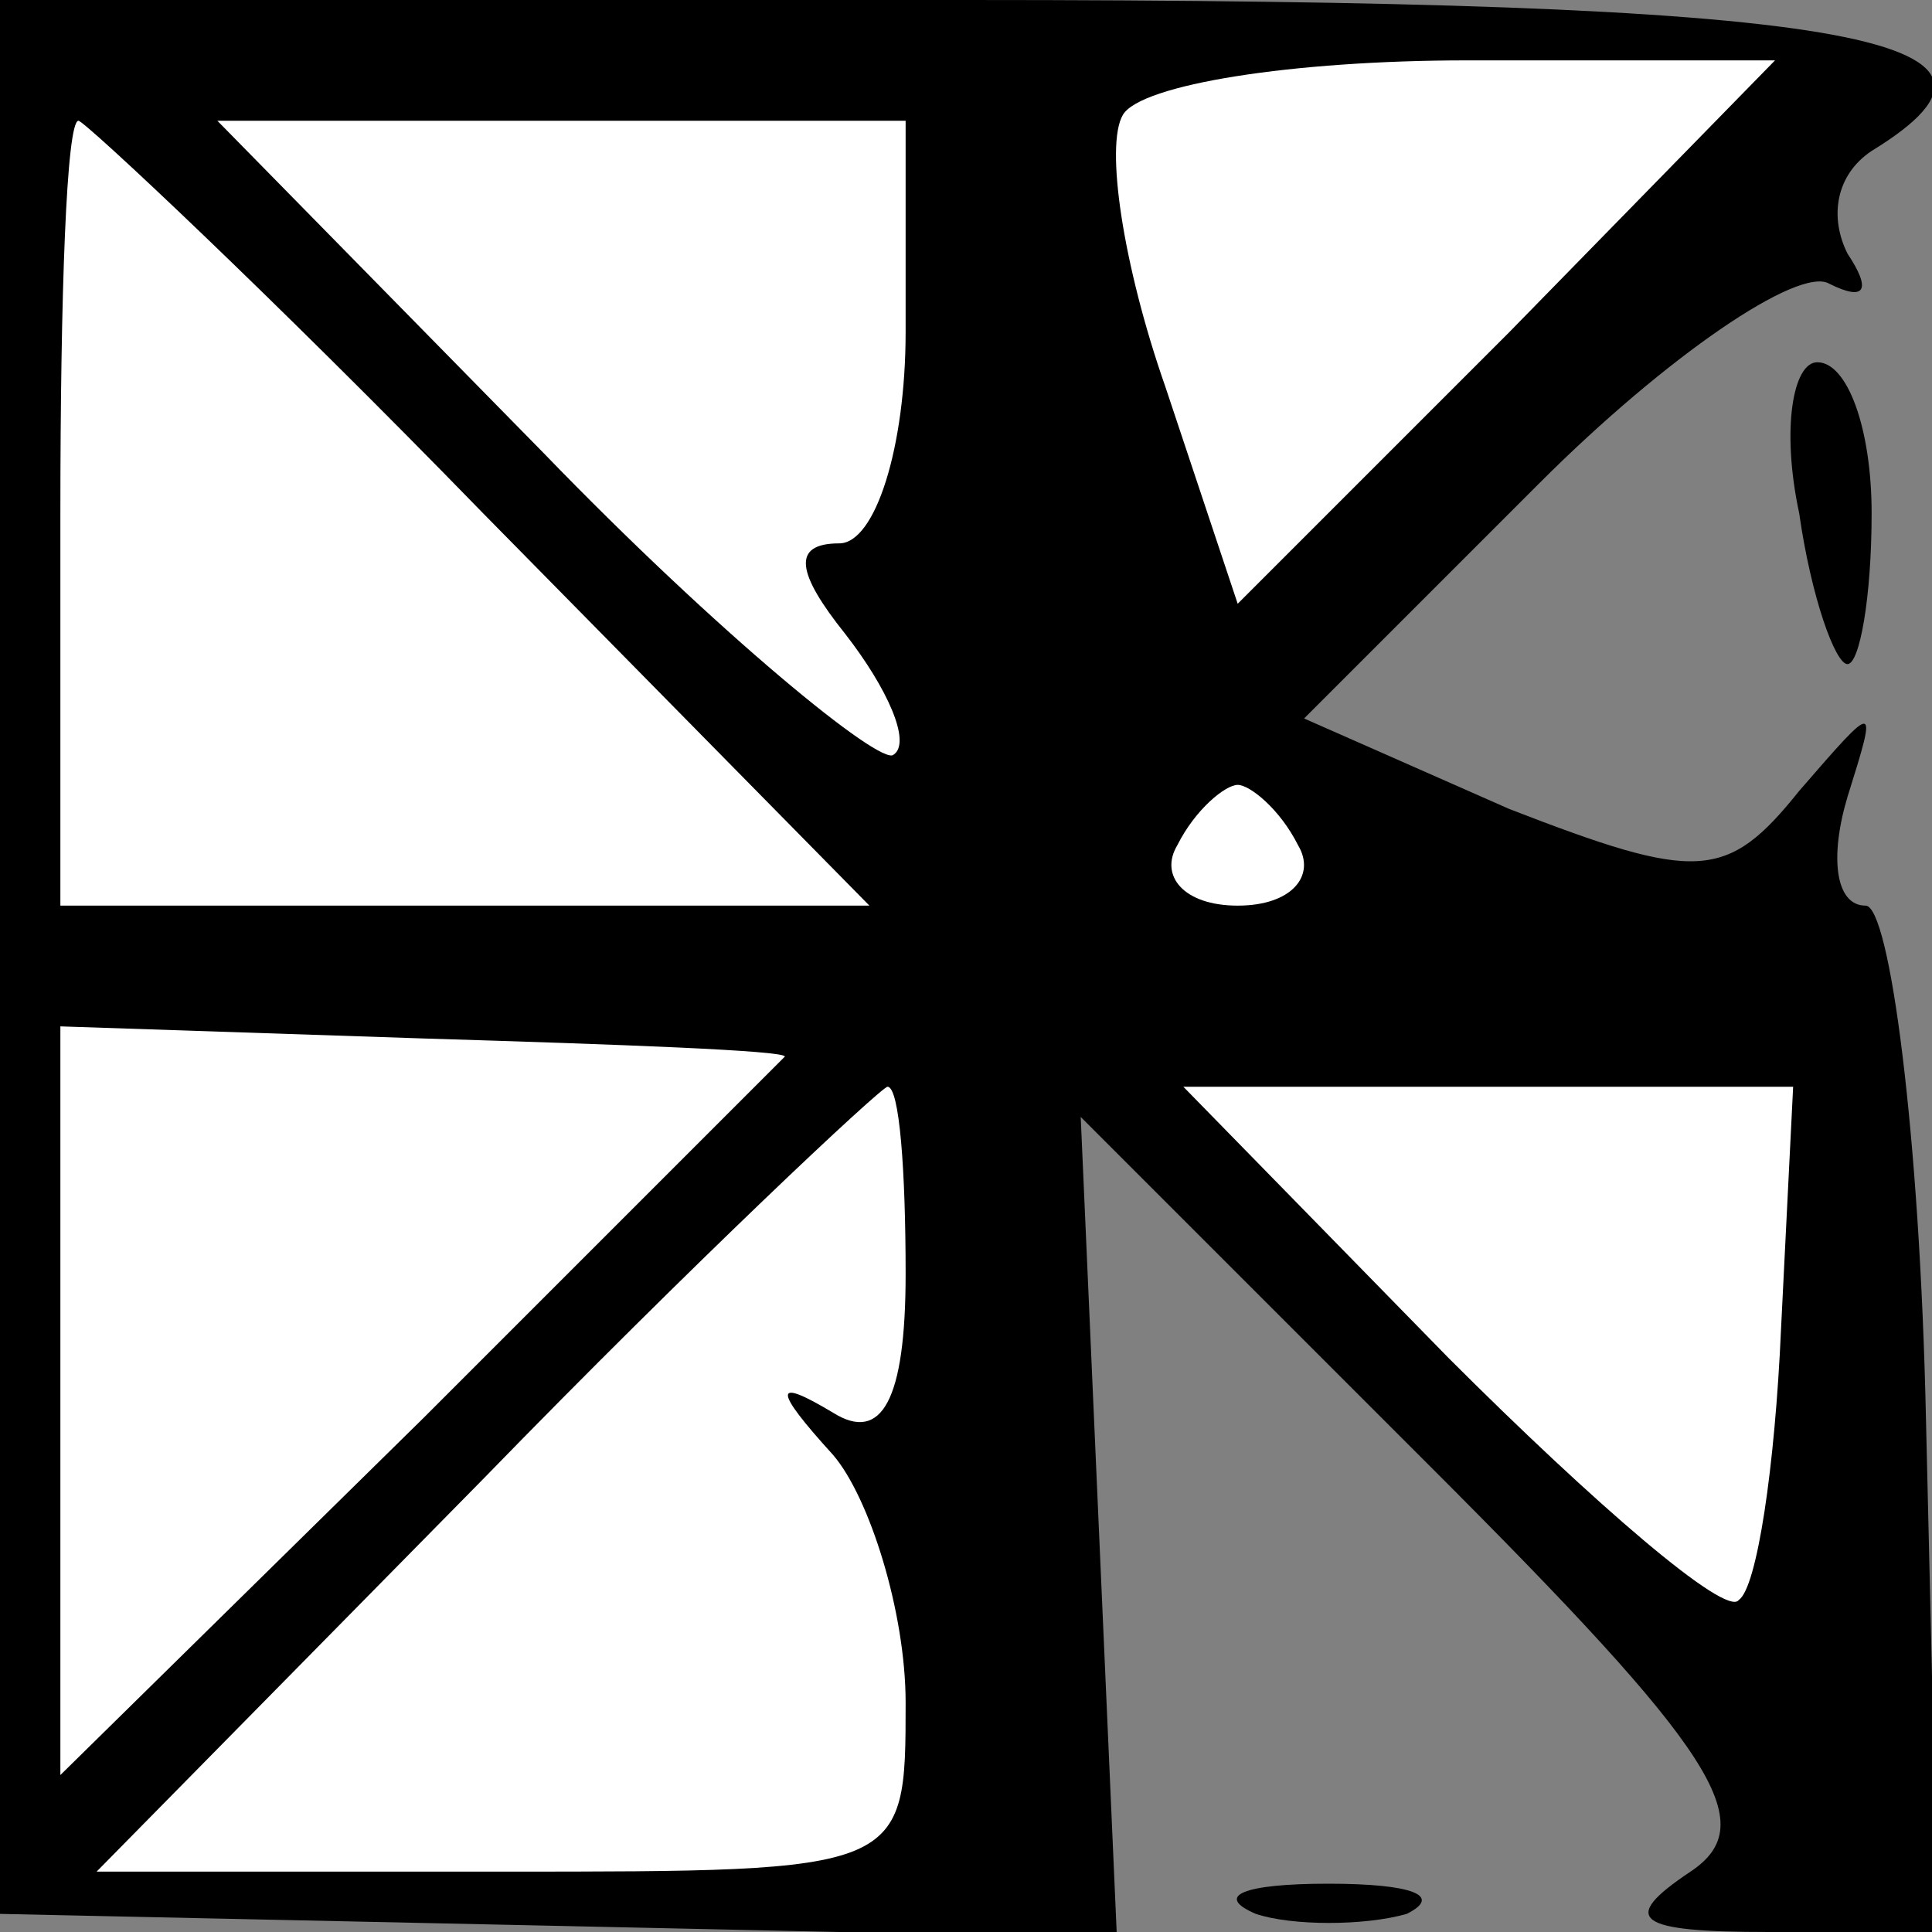 <?xml version="1.0" standalone="no"?>
<!DOCTYPE svg PUBLIC "-//W3C//DTD SVG 20010904//EN"
 "http://www.w3.org/TR/2001/REC-SVG-20010904/DTD/svg10.dtd">
<svg version="1.0" xmlns="http://www.w3.org/2000/svg"
 width="32pt" height="32pt" viewBox="0 0 32 32"
 preserveAspectRatio="xMidYMid meet">
<rect x="0" y="0" width="32" height="32" fill="#808080" stroke="none"/>
<g transform="translate(0,32) scale(0.1,-0.1)"
fill="#000000" stroke="none">
<path fill="#000000" stroke="none" d="M0 161 l0 -158 93 -2 92 -2 -3 68 -3
68 58 -58 c47 -47 55 -59 43 -67 -12 -8 -9 -10 13 -10 l28 0 -2 85 c-1 47 -6
85 -10 85 -5 0 -6 8 -3 18 5 16 5 16 -8 1 -12 -15 -17 -15 -48 -3 l-34 15 39
39 c21 21 43 36 48 33 6 -3 7 -1 3 5 -3 6 -2 13 4 17 31 19 -4 25 -150 25
l-160 0 0 -159z"/>
<path fill="#ffffff" stroke="none" d="M250 265 l-45 -45 -12 36 c-7 20 -10
40 -7 45 3 5 28 9 57 9 l51 0 -44 -45z"/>
<path fill="#ffffff" stroke="none" d="M80 235 l64 -65 -67 0 -67 0 0 65 c0
36 1 65 3 65 1 0 32 -29 67 -65z"/>
<path fill="#ffffff" stroke="none" d="M150 265 c0 -19 -5 -35 -11 -35 -8 0
-7 -5 1 -15 7 -9 11 -18 8 -20 -2 -2 -29 20 -58 50 l-54 55 57 0 57 0 0 -35z"/>
<path fill="#ffffff" stroke="none" d="M215 180 c3 -5 -1 -10 -10 -10 -9 0
-13 5 -10 10 3 6 8 10 10 10 2 0 7 -4 10 -10z"/>
<path fill="#ffffff" stroke="none" d="M130 145 c0 0 -27 -27 -60 -60 l-60
-59 0 62 0 62 60 -2 c33 -1 60 -2 60 -3z"/>
<path fill="#ffffff" stroke="none" d="M150 109 c0 -21 -4 -28 -12 -23 -10 6
-10 4 0 -7 6 -7 12 -26 12 -41 0 -28 0 -28 -67 -28 l-67 0 64 65 c35 36 66 65
67 65 2 0 3 -14 3 -31z"/>
<path fill="#ffffff" stroke="none" d="M295 100 c-1 -23 -4 -43 -7 -45 -2 -3
-24 16 -48 40 l-44 45 51 0 50 0 -2 -40z"/>
<path fill="#000000" stroke="none" d="M298 235 c2 -14 6 -25 8 -25 2 0 4 11
4 25 0 14 -4 25 -9 25 -4 0 -6 -11 -3 -25z"/>
<path fill="#000000" stroke="none" d="M208 3 c6 -2 18 -2 25 0 6 3 1 5 -13 5
-14 0 -19 -2 -12 -5z"/>
</g>
</svg>

